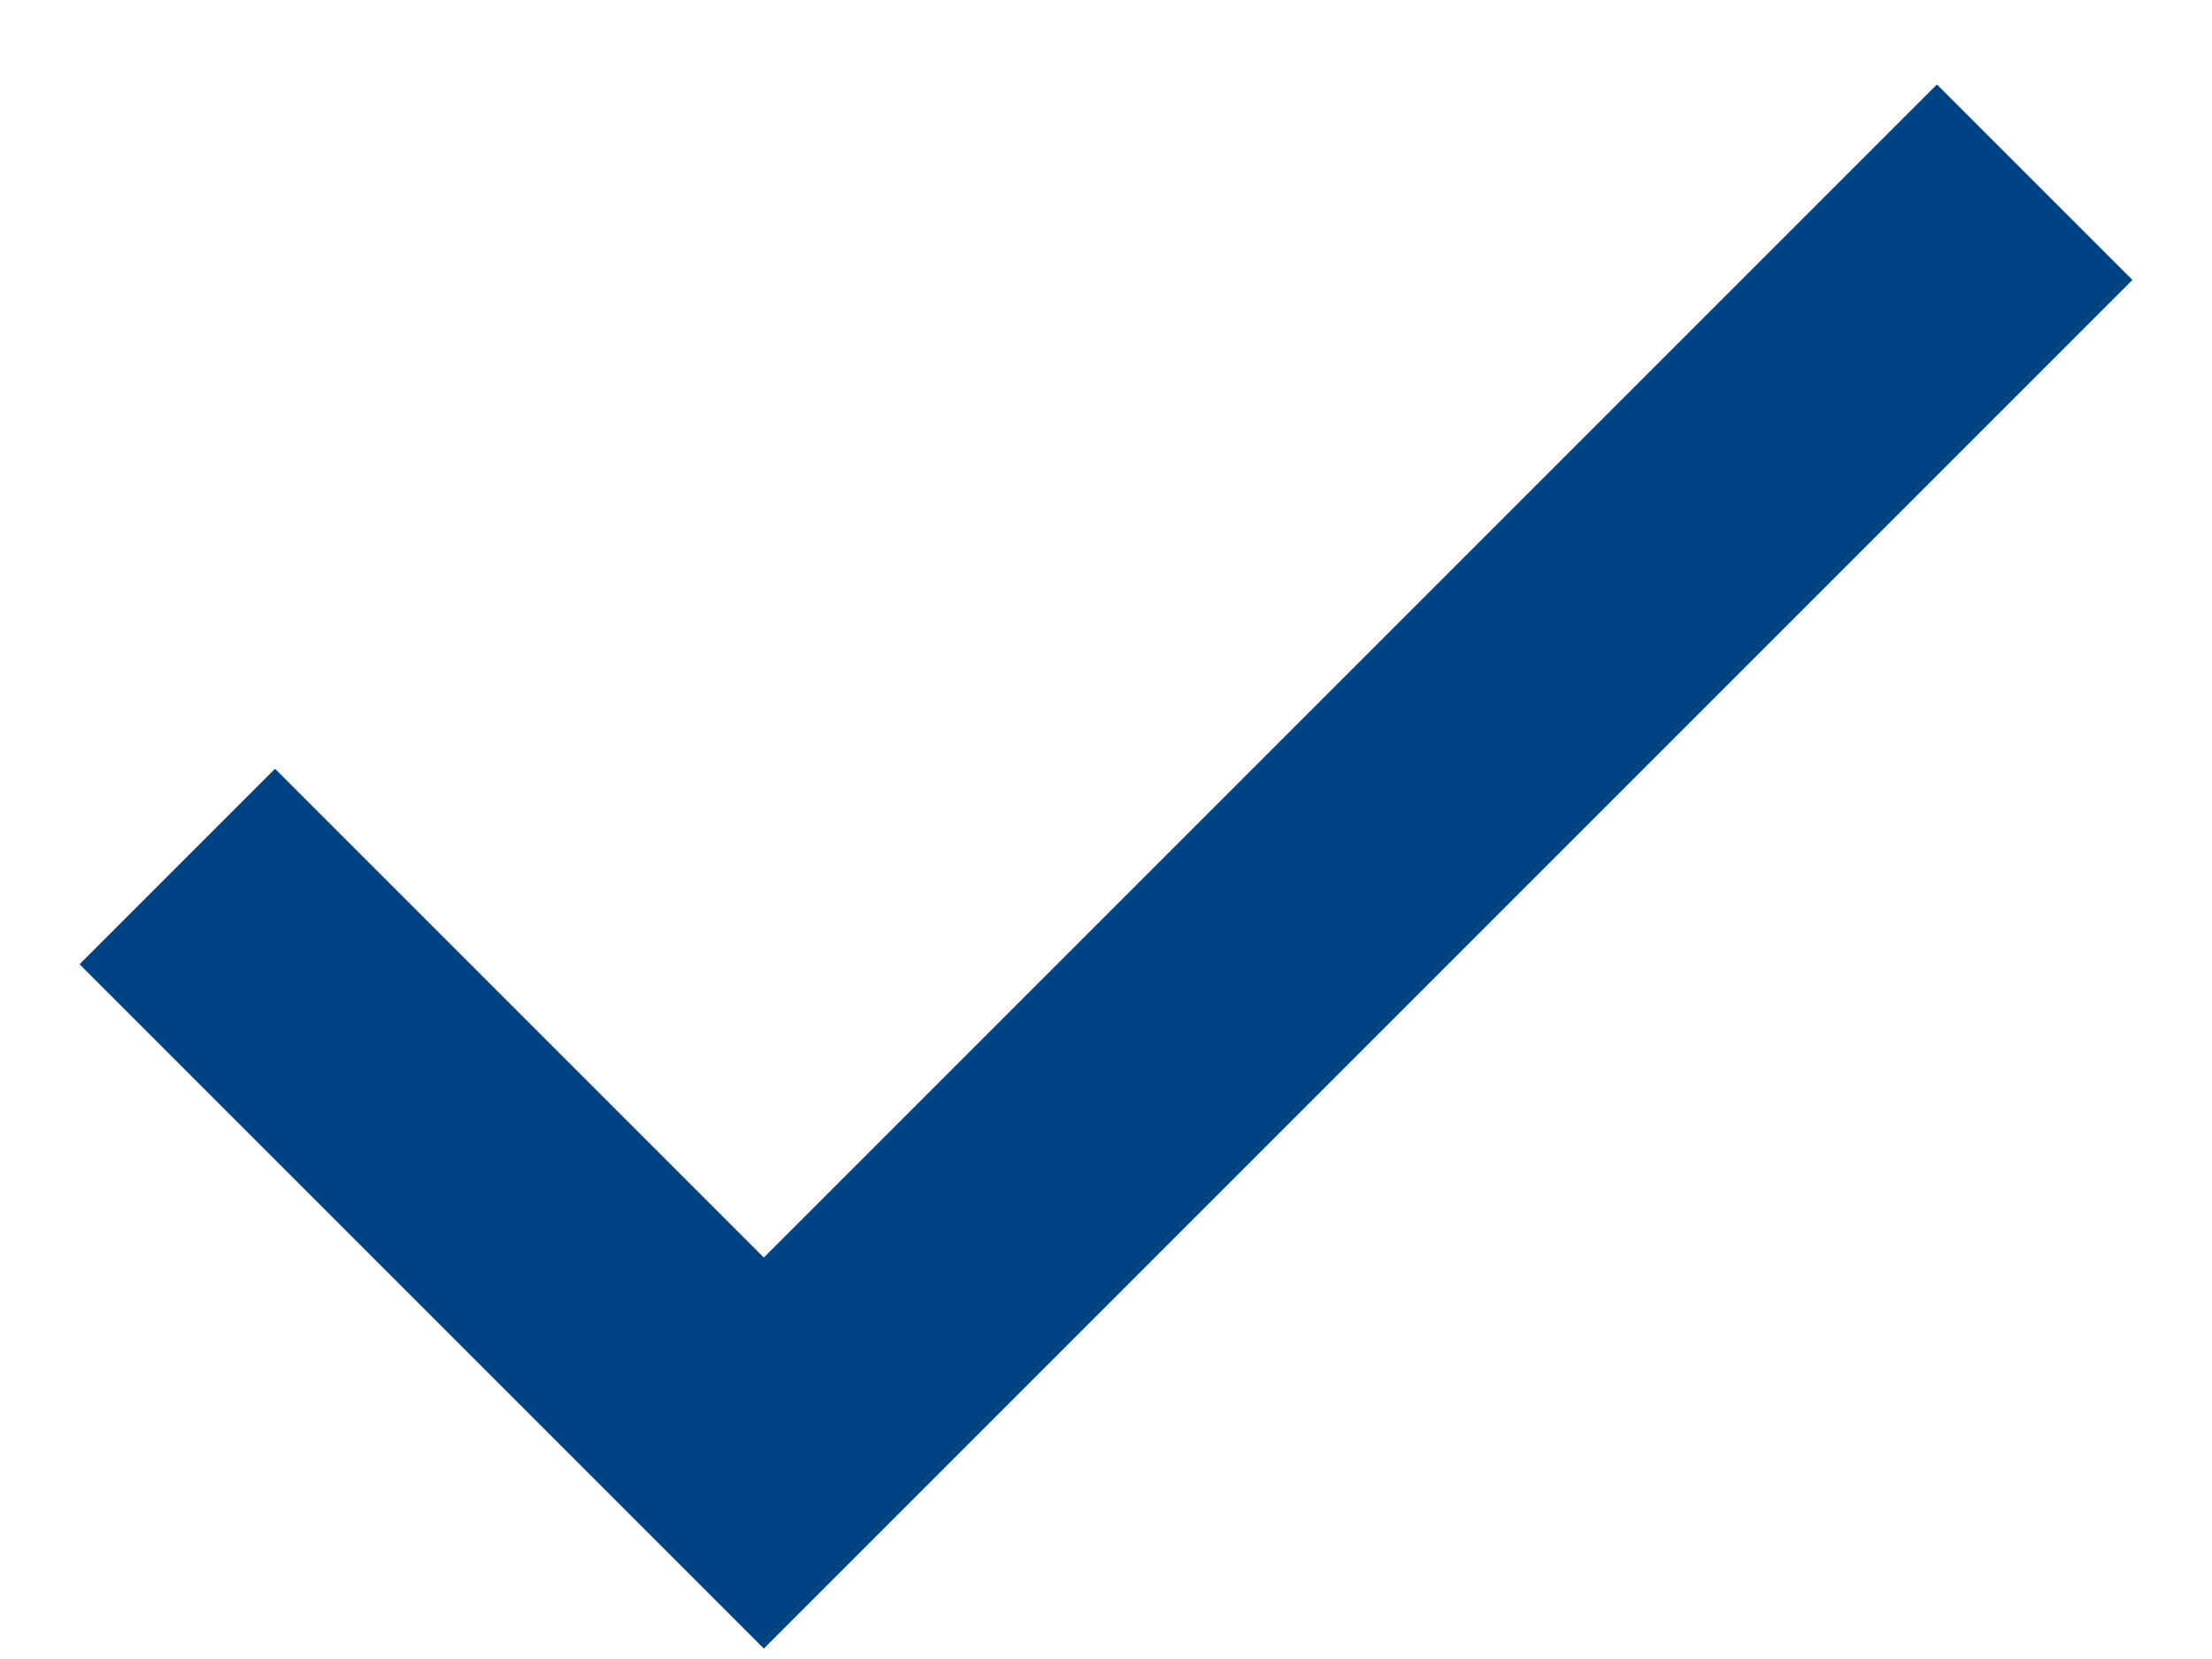 <svg width="16px" height="12px" viewBox="0 0 16 12" version="1.1" xmlns="http://www.w3.org/2000/svg">
    <g stroke="none" stroke-width="1" fill="none" fill-rule="evenodd">
        <g transform="translate(-711, -1238)" fill="#004385">
            <g transform="translate(185, 937)">
                <path d="M529,307 L529,302 L527,302 L527,308 L527,309 L541,309 L541,307 L529,307 Z" transform="translate(534, 305.5) rotate(-45) translate(-534, -305.5) "></path>
            </g>
        </g>
    </g>
</svg>